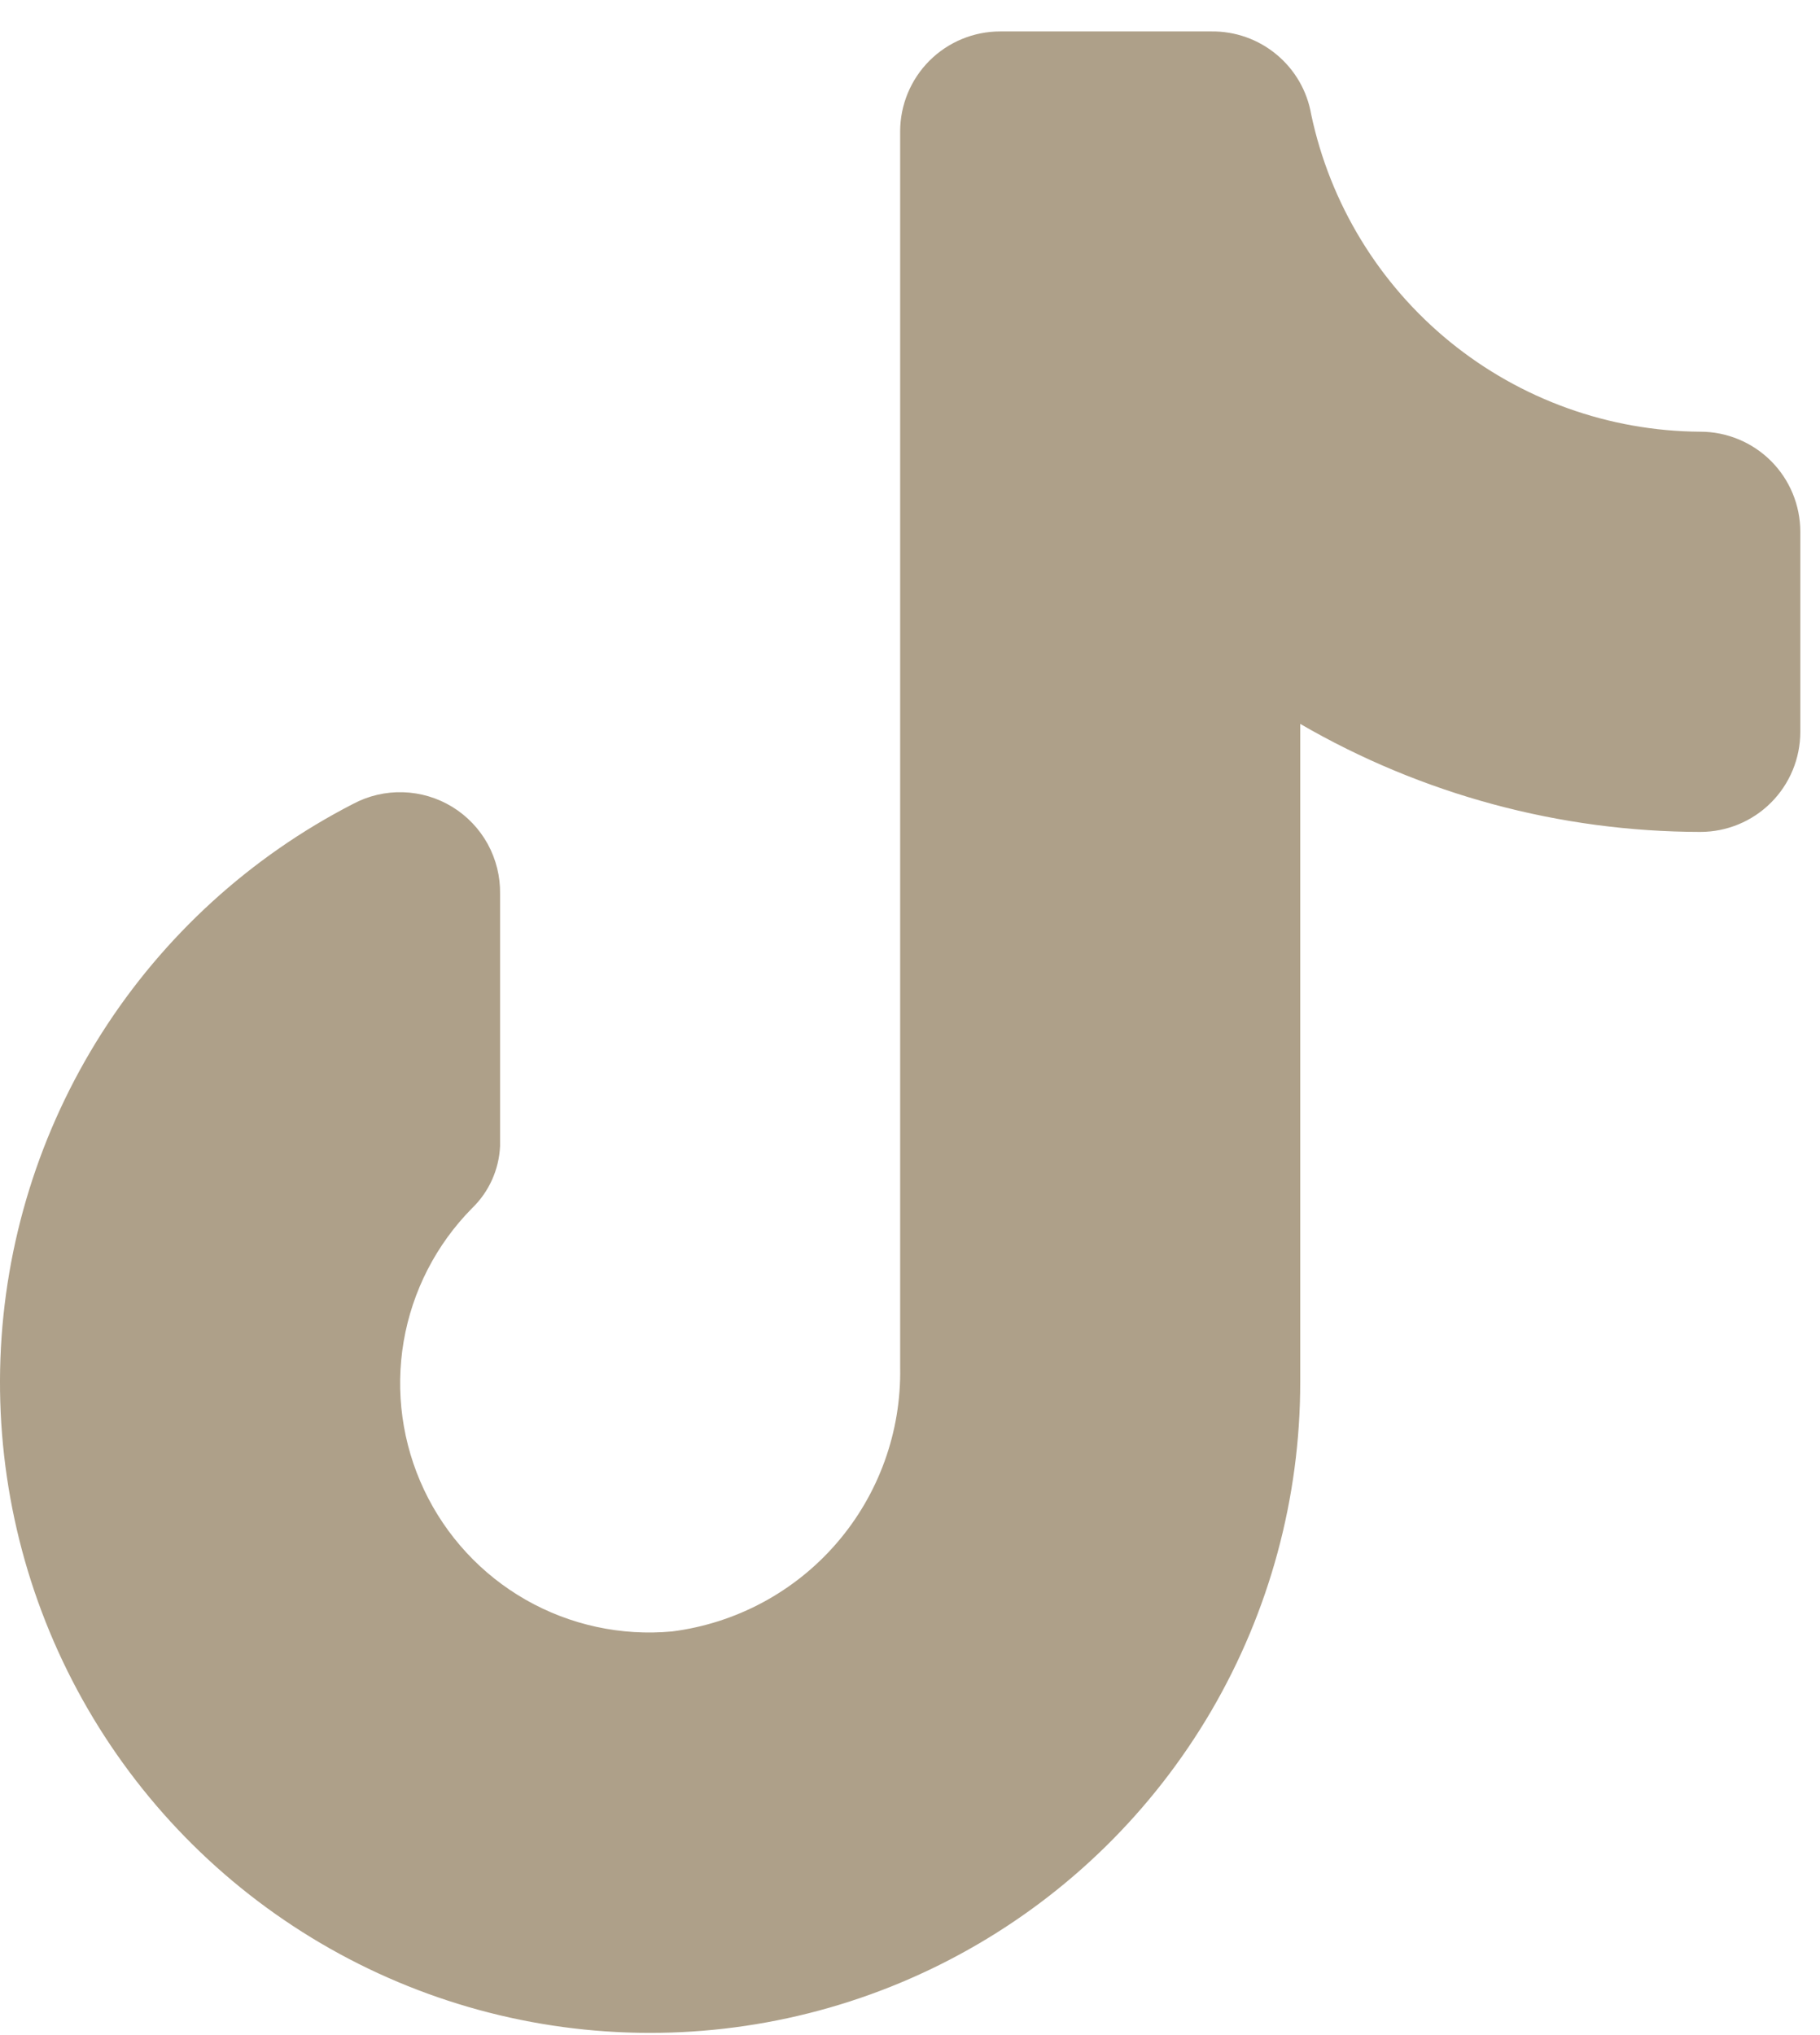 <svg width="34" height="38" viewBox="0 0 34 38" fill="none" xmlns="http://www.w3.org/2000/svg">
<path d="M33.632 9.929V13.666C33.632 14.162 33.435 14.637 33.085 14.987C32.734 15.338 32.259 15.534 31.764 15.534C29.138 15.53 26.561 14.834 24.29 13.517V25.811C24.29 27.968 23.716 30.087 22.627 31.949C21.537 33.81 19.971 35.349 18.09 36.404C16.209 37.461 14.08 37.996 11.924 37.957C9.767 37.918 7.659 37.305 5.818 36.181C3.976 35.057 2.467 33.463 1.446 31.562C0.425 29.662 -0.071 27.524 0.008 25.368C0.087 23.212 0.739 21.117 1.897 19.296C3.055 17.476 4.677 15.997 6.596 15.011C6.883 14.858 7.205 14.783 7.53 14.793C7.855 14.803 8.172 14.897 8.45 15.067C8.727 15.237 8.955 15.476 9.112 15.761C9.268 16.047 9.348 16.368 9.342 16.693V21.401C9.322 21.84 9.135 22.255 8.819 22.56C8.148 23.239 7.702 24.107 7.541 25.048C7.381 25.989 7.514 26.956 7.922 27.819C8.33 28.682 8.993 29.399 9.822 29.872C10.651 30.345 11.605 30.551 12.556 30.463C13.749 30.311 14.845 29.724 15.631 28.813C16.417 27.903 16.839 26.733 16.816 25.531V2.455C16.816 1.96 17.013 1.485 17.363 1.134C17.714 0.784 18.189 0.587 18.684 0.587H22.627C23.072 0.581 23.505 0.733 23.847 1.018C24.19 1.302 24.42 1.699 24.495 2.138C24.849 3.806 25.763 5.303 27.085 6.381C28.407 7.458 30.058 8.051 31.764 8.061C32.259 8.061 32.734 8.258 33.085 8.608C33.435 8.958 33.632 9.434 33.632 9.929Z" fill="#AEA089"/>
</svg>
